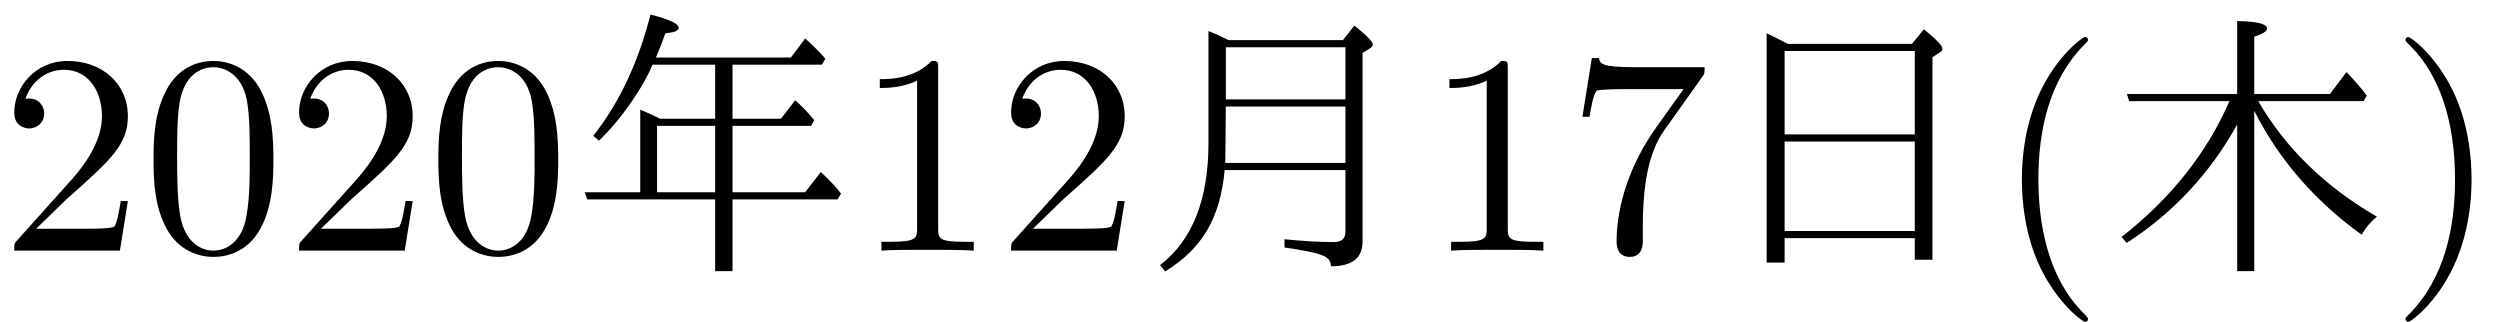 <?xml version='1.0' encoding='UTF-8'?>
<!-- This file was generated by dvisvgm 2.3.5 -->
<svg height='11.258pt' version='1.1' viewBox='-0.249 -8.767 87.45 11.258' width='87.45pt' xmlns='http://www.w3.org/2000/svg' xmlns:xlink='http://www.w3.org/1999/xlink'>
<defs>
<path d='M2.76 -7.233C2.431 -7.402 2.182 -7.532 2.022 -7.601V0.418H2.65V-0.438H7.203V0.319H7.821V-6.765L8.09 -6.944C8.149 -6.974 8.169 -7.014 8.169 -7.064C8.169 -7.163 7.96 -7.392 7.522 -7.741L7.103 -7.233H2.76ZM2.65 -6.984H7.203V-4.065H2.65V-6.984ZM7.203 -0.687H2.65V-3.816H7.203V-0.687Z' id='g0-229'/>
<path d='M3.128 -7.362C2.889 -7.482 2.65 -7.592 2.421 -7.681V-3.766C2.421 -1.793 1.863 -0.369 0.727 0.508L0.907 0.727C2.212 -0.08 2.829 -1.136 2.989 -2.819H7.213V-0.658C7.213 -0.418 7.073 -0.299 6.804 -0.299C6.247 -0.299 5.669 -0.339 5.081 -0.399V-0.11C6.426 0.09 6.695 0.189 6.705 0.548C7.442 0.548 7.811 0.259 7.811 -0.309V-6.914L8.08 -7.083C8.139 -7.123 8.169 -7.163 8.169 -7.213C8.169 -7.303 7.96 -7.532 7.522 -7.87L7.123 -7.362H3.128ZM3.029 -7.113H7.213V-5.29H3.029V-7.113ZM7.213 -3.068H3.009L3.029 -5.041H7.213V-3.068Z' id='g1-8'/>
<path d='M5.24 -4.892C6.107 -3.178 7.362 -1.733 8.996 -0.558C9.166 -0.837 9.345 -1.046 9.534 -1.186C7.711 -2.242 6.326 -3.597 5.38 -5.23H9.066L9.176 -5.42C9.016 -5.649 8.777 -5.918 8.468 -6.247L7.89 -5.479H5.24V-7.482C5.539 -7.582 5.689 -7.671 5.689 -7.771C5.689 -7.93 5.34 -8.02 4.643 -8.03V-5.479H0.787L0.867 -5.23H4.374C3.577 -3.407 2.321 -1.823 0.598 -0.478L0.777 -0.269C2.401 -1.315 3.696 -2.7 4.643 -4.413V0.717H5.24V-4.892Z' id='g1-40'/>
<path d='M5.091 -1.793V0.717H5.699V-1.793H9.375L9.494 -1.993C9.325 -2.222 9.086 -2.471 8.787 -2.75L8.239 -2.042H5.699V-4.364H8.448L8.558 -4.563C8.319 -4.852 8.1 -5.081 7.89 -5.26L7.392 -4.613H5.699V-6.506H8.827L8.946 -6.715C8.747 -6.944 8.508 -7.183 8.239 -7.422L7.741 -6.755H3.019C3.148 -7.054 3.258 -7.333 3.347 -7.601C3.666 -7.631 3.816 -7.691 3.816 -7.791C3.816 -7.94 3.487 -8.09 2.829 -8.259C2.401 -6.575 1.733 -5.161 0.827 -4.015L1.026 -3.846C1.953 -4.732 2.69 -5.958 2.899 -6.506H5.091V-4.613H3.168C3.019 -4.692 2.79 -4.792 2.471 -4.932V-2.042H0.528L0.618 -1.793H5.091ZM5.091 -2.042H3.059V-4.364H5.091V-2.042Z' id='g2-116'/>
<path d='M3.298 2.391C3.298 2.361 3.298 2.341 3.128 2.172C1.883 0.917 1.564 -0.966 1.564 -2.491C1.564 -4.224 1.943 -5.958 3.168 -7.203C3.298 -7.323 3.298 -7.342 3.298 -7.372C3.298 -7.442 3.258 -7.472 3.198 -7.472C3.098 -7.472 2.202 -6.795 1.614 -5.529C1.106 -4.433 0.986 -3.328 0.986 -2.491C0.986 -1.714 1.096 -0.508 1.644 0.618C2.242 1.843 3.098 2.491 3.198 2.491C3.258 2.491 3.298 2.461 3.298 2.391Z' id='g3-40'/>
<path d='M2.879 -2.491C2.879 -3.268 2.77 -4.473 2.222 -5.599C1.624 -6.824 0.767 -7.472 0.667 -7.472C0.608 -7.472 0.568 -7.432 0.568 -7.372C0.568 -7.342 0.568 -7.323 0.757 -7.143C1.733 -6.157 2.301 -4.573 2.301 -2.491C2.301 -0.787 1.933 0.966 0.697 2.222C0.568 2.341 0.568 2.361 0.568 2.391C0.568 2.451 0.608 2.491 0.667 2.491C0.767 2.491 1.664 1.813 2.252 0.548C2.76 -0.548 2.879 -1.654 2.879 -2.491Z' id='g3-41'/>
<path d='M4.583 -3.188C4.583 -3.985 4.533 -4.782 4.184 -5.519C3.726 -6.476 2.909 -6.635 2.491 -6.635C1.893 -6.635 1.166 -6.376 0.757 -5.45C0.438 -4.762 0.389 -3.985 0.389 -3.188C0.389 -2.441 0.428 -1.544 0.837 -0.787C1.265 0.02 1.993 0.219 2.481 0.219C3.019 0.219 3.776 0.01 4.214 -0.936C4.533 -1.624 4.583 -2.401 4.583 -3.188ZM2.481 0C2.092 0 1.504 -0.249 1.325 -1.205C1.215 -1.803 1.215 -2.72 1.215 -3.308C1.215 -3.945 1.215 -4.603 1.295 -5.141C1.484 -6.326 2.232 -6.416 2.481 -6.416C2.809 -6.416 3.467 -6.237 3.656 -5.25C3.756 -4.692 3.756 -3.935 3.756 -3.308C3.756 -2.56 3.756 -1.883 3.646 -1.245C3.497 -0.299 2.929 0 2.481 0Z' id='g3-48'/>
<path d='M2.929 -6.376C2.929 -6.615 2.929 -6.635 2.7 -6.635C2.082 -5.998 1.205 -5.998 0.887 -5.998V-5.689C1.086 -5.689 1.674 -5.689 2.192 -5.948V-0.787C2.192 -0.428 2.162 -0.309 1.265 -0.309H0.946V0C1.295 -0.03 2.162 -0.03 2.56 -0.03S3.826 -0.03 4.174 0V-0.309H3.856C2.959 -0.309 2.929 -0.418 2.929 -0.787V-6.376Z' id='g3-49'/>
<path d='M1.265 -0.767L2.321 -1.793C3.875 -3.168 4.473 -3.706 4.473 -4.702C4.473 -5.838 3.577 -6.635 2.361 -6.635C1.235 -6.635 0.498 -5.719 0.498 -4.832C0.498 -4.274 0.996 -4.274 1.026 -4.274C1.196 -4.274 1.544 -4.394 1.544 -4.802C1.544 -5.061 1.365 -5.32 1.016 -5.32C0.936 -5.32 0.917 -5.32 0.887 -5.31C1.116 -5.958 1.654 -6.326 2.232 -6.326C3.138 -6.326 3.567 -5.519 3.567 -4.702C3.567 -3.905 3.068 -3.118 2.521 -2.501L0.608 -0.369C0.498 -0.259 0.498 -0.239 0.498 0H4.194L4.473 -1.733H4.224C4.174 -1.435 4.105 -0.996 4.005 -0.847C3.935 -0.767 3.278 -0.767 3.059 -0.767H1.265Z' id='g3-50'/>
<path d='M4.742 -6.067C4.832 -6.187 4.832 -6.207 4.832 -6.416H2.411C1.196 -6.416 1.176 -6.545 1.136 -6.735H0.887L0.558 -4.682H0.807C0.837 -4.842 0.927 -5.469 1.056 -5.589C1.126 -5.649 1.903 -5.649 2.032 -5.649H4.095C3.985 -5.489 3.198 -4.403 2.979 -4.075C2.082 -2.73 1.753 -1.345 1.753 -0.329C1.753 -0.229 1.753 0.219 2.212 0.219S2.67 -0.229 2.67 -0.329V-0.837C2.67 -1.385 2.7 -1.933 2.78 -2.471C2.819 -2.7 2.959 -3.557 3.397 -4.174L4.742 -6.067Z' id='g3-55'/>
</defs>
<g id='page1'>
<use x='-0.249' xlink:href='#g3-50' y='0'/>
<use x='4.732' xlink:href='#g3-48' y='0'/>
<use x='9.714' xlink:href='#g3-50' y='0'/>
<use x='14.695' xlink:href='#g3-48' y='0'/>
<use x='19.676' xlink:href='#g2-116' y='0'/>
<use x='29.639' xlink:href='#g3-49' y='0'/>
<use x='34.62' xlink:href='#g3-50' y='0'/>
<use x='39.602' xlink:href='#g1-8' y='0'/>
<use x='49.564' xlink:href='#g3-49' y='0'/>
<use x='54.546' xlink:href='#g3-55' y='0'/>
<use x='59.527' xlink:href='#g0-229' y='0'/>
<use x='69.49' xlink:href='#g3-40' y='0'/>
<use x='73.364' xlink:href='#g1-40' y='0'/>
<use x='83.327' xlink:href='#g3-41' y='0'/>
</g>
</svg>